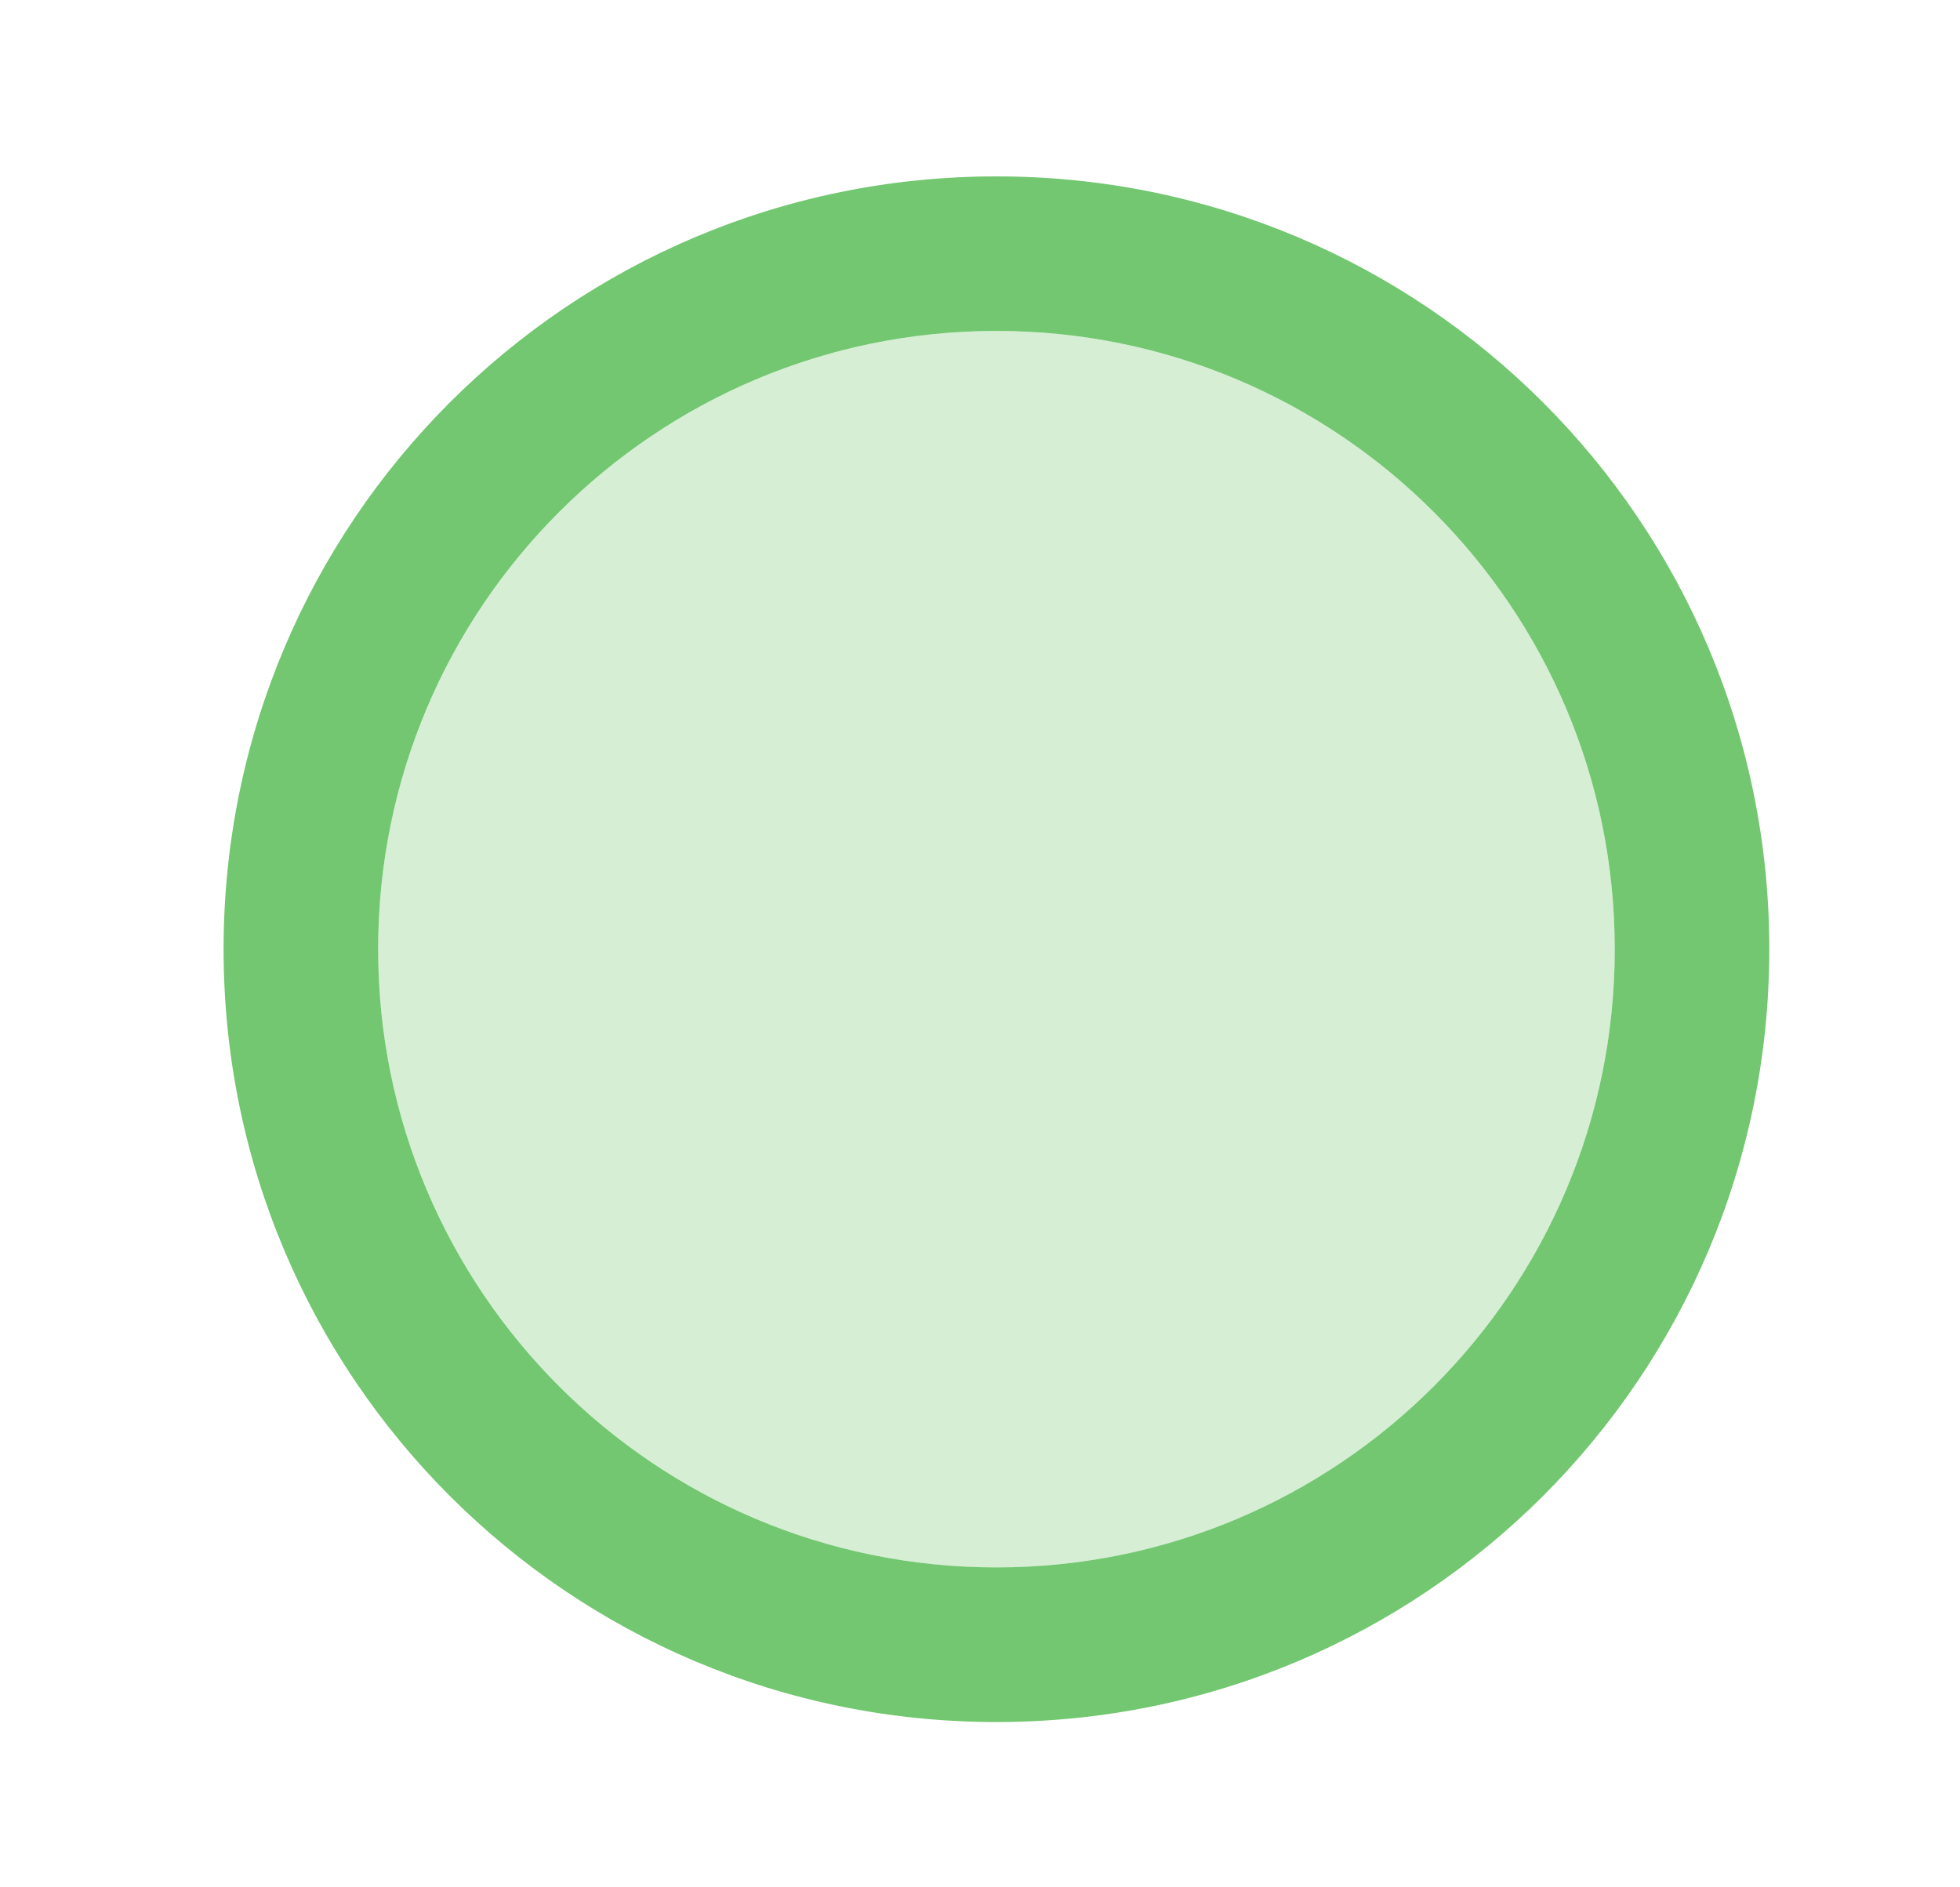 <svg width="27" height="26" viewBox="0 0 27 26" fill="none" xmlns="http://www.w3.org/2000/svg">
<path opacity="0.3" d="M13.726 21.593C18.43 21.593 22.244 17.78 22.244 13.076C22.244 8.372 18.43 4.559 13.726 4.559C9.023 4.559 5.209 8.372 5.209 13.076C5.209 17.78 9.023 21.593 13.726 21.593Z" fill="#72C770"/>
<path d="M13.726 2.43C7.839 2.43 3.08 7.189 3.08 13.076C3.08 18.964 7.839 23.723 13.726 23.723C19.614 23.723 24.373 18.964 24.373 13.076C24.373 7.189 19.614 2.43 13.726 2.43ZM13.726 21.593C9.021 21.593 5.209 17.782 5.209 13.076C5.209 8.37 9.021 4.559 13.726 4.559C18.432 4.559 22.244 8.37 22.244 13.076C22.244 17.782 18.432 21.593 13.726 21.593Z" fill="#72C770"/>
</svg>
